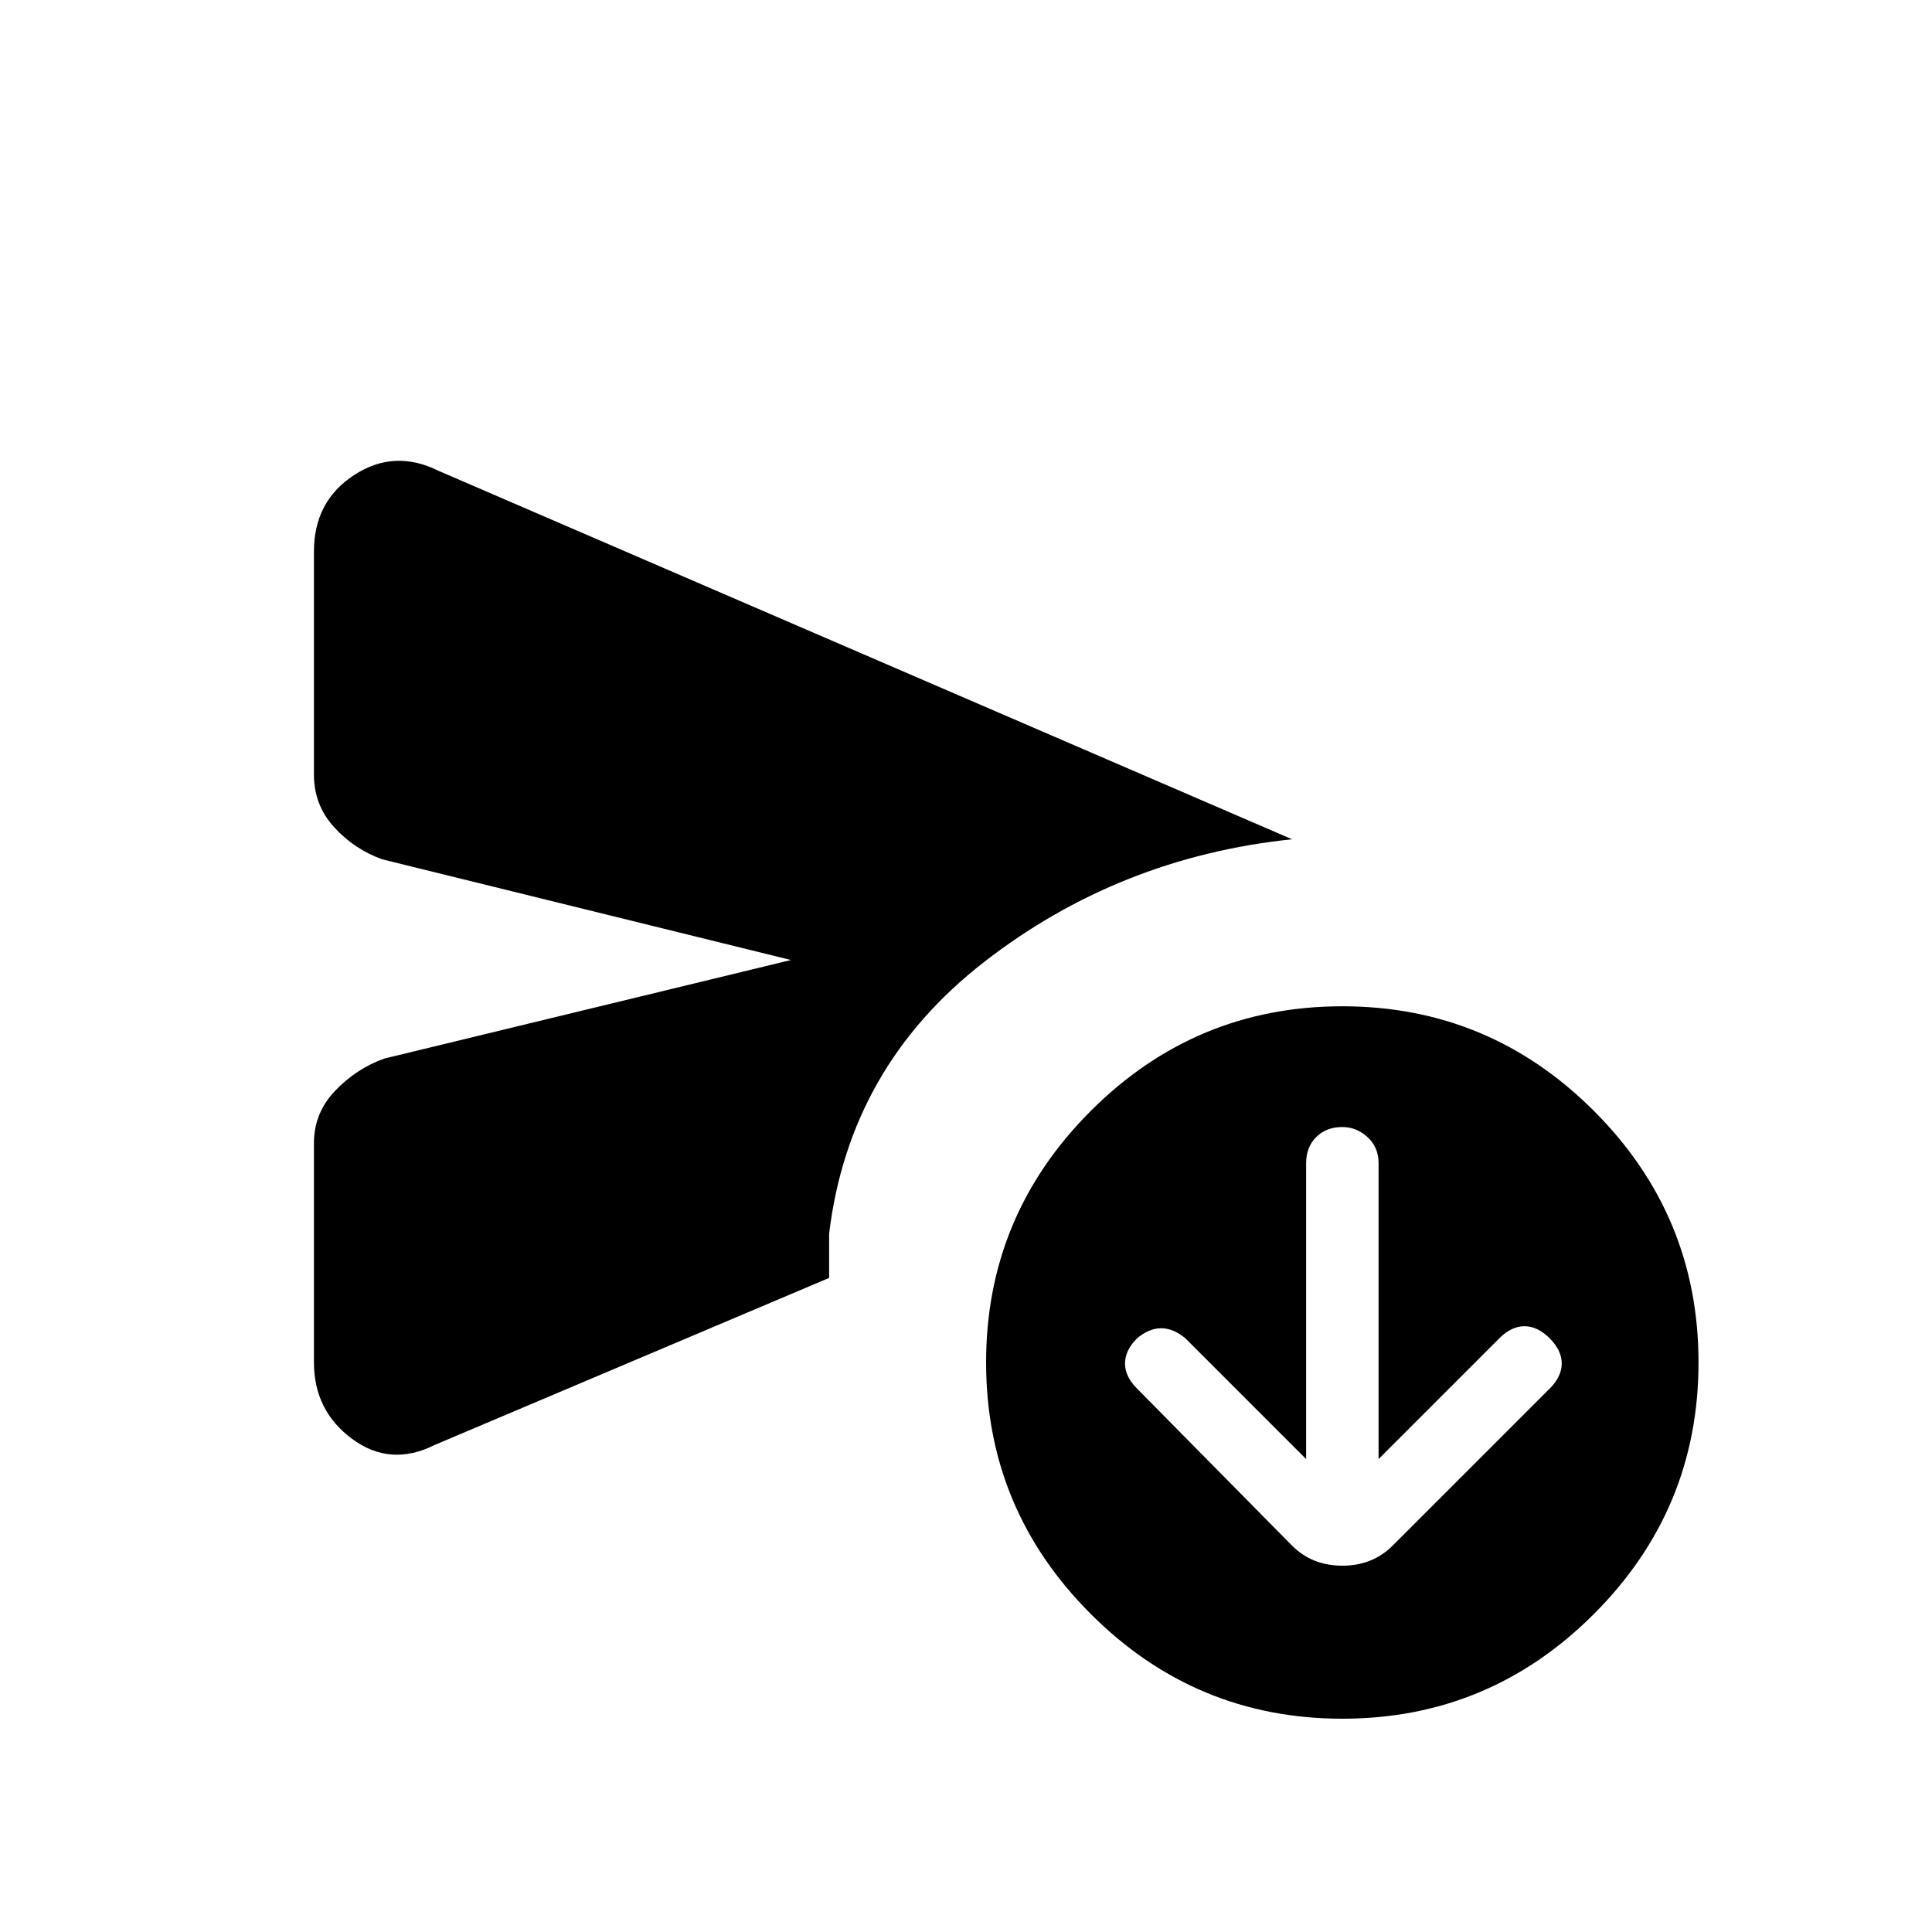 <svg xmlns="http://www.w3.org/2000/svg" height="20" width="20"><path d="M13.521 15.104 12.271 13.854Q12.146 13.75 12.021 13.75Q11.896 13.75 11.771 13.854Q11.646 13.979 11.646 14.115Q11.646 14.25 11.771 14.375L13.375 16Q13.583 16.208 13.896 16.208Q14.208 16.208 14.417 16L16.042 14.375Q16.167 14.25 16.167 14.115Q16.167 13.979 16.042 13.854Q15.917 13.729 15.781 13.729Q15.646 13.729 15.521 13.854L14.271 15.104V12.042Q14.271 11.875 14.156 11.771Q14.042 11.667 13.896 11.667Q13.729 11.667 13.625 11.771Q13.521 11.875 13.521 12.042ZM3.25 14.104V11.833Q3.25 11.521 3.469 11.292Q3.688 11.062 3.979 10.958L8.188 9.938L3.958 8.896Q3.667 8.792 3.458 8.562Q3.25 8.333 3.25 8.021V5.708Q3.25 5.188 3.667 4.917Q4.083 4.646 4.542 4.875L13.375 8.688Q13.396 8.688 13.375 8.688Q13.354 8.688 13.375 8.688Q11.583 8.875 10.188 9.958Q8.792 11.042 8.583 12.771Q8.583 12.917 8.583 13Q8.583 13.083 8.583 13.229L4.5 14.958Q4.042 15.188 3.646 14.896Q3.25 14.604 3.25 14.104ZM13.896 17.792Q12.375 17.792 11.292 16.708Q10.208 15.625 10.208 14.104Q10.208 12.583 11.292 11.5Q12.375 10.417 13.896 10.417Q15.417 10.417 16.5 11.5Q17.583 12.583 17.583 14.104Q17.583 15.625 16.5 16.708Q15.417 17.792 13.896 17.792Z"/></svg>